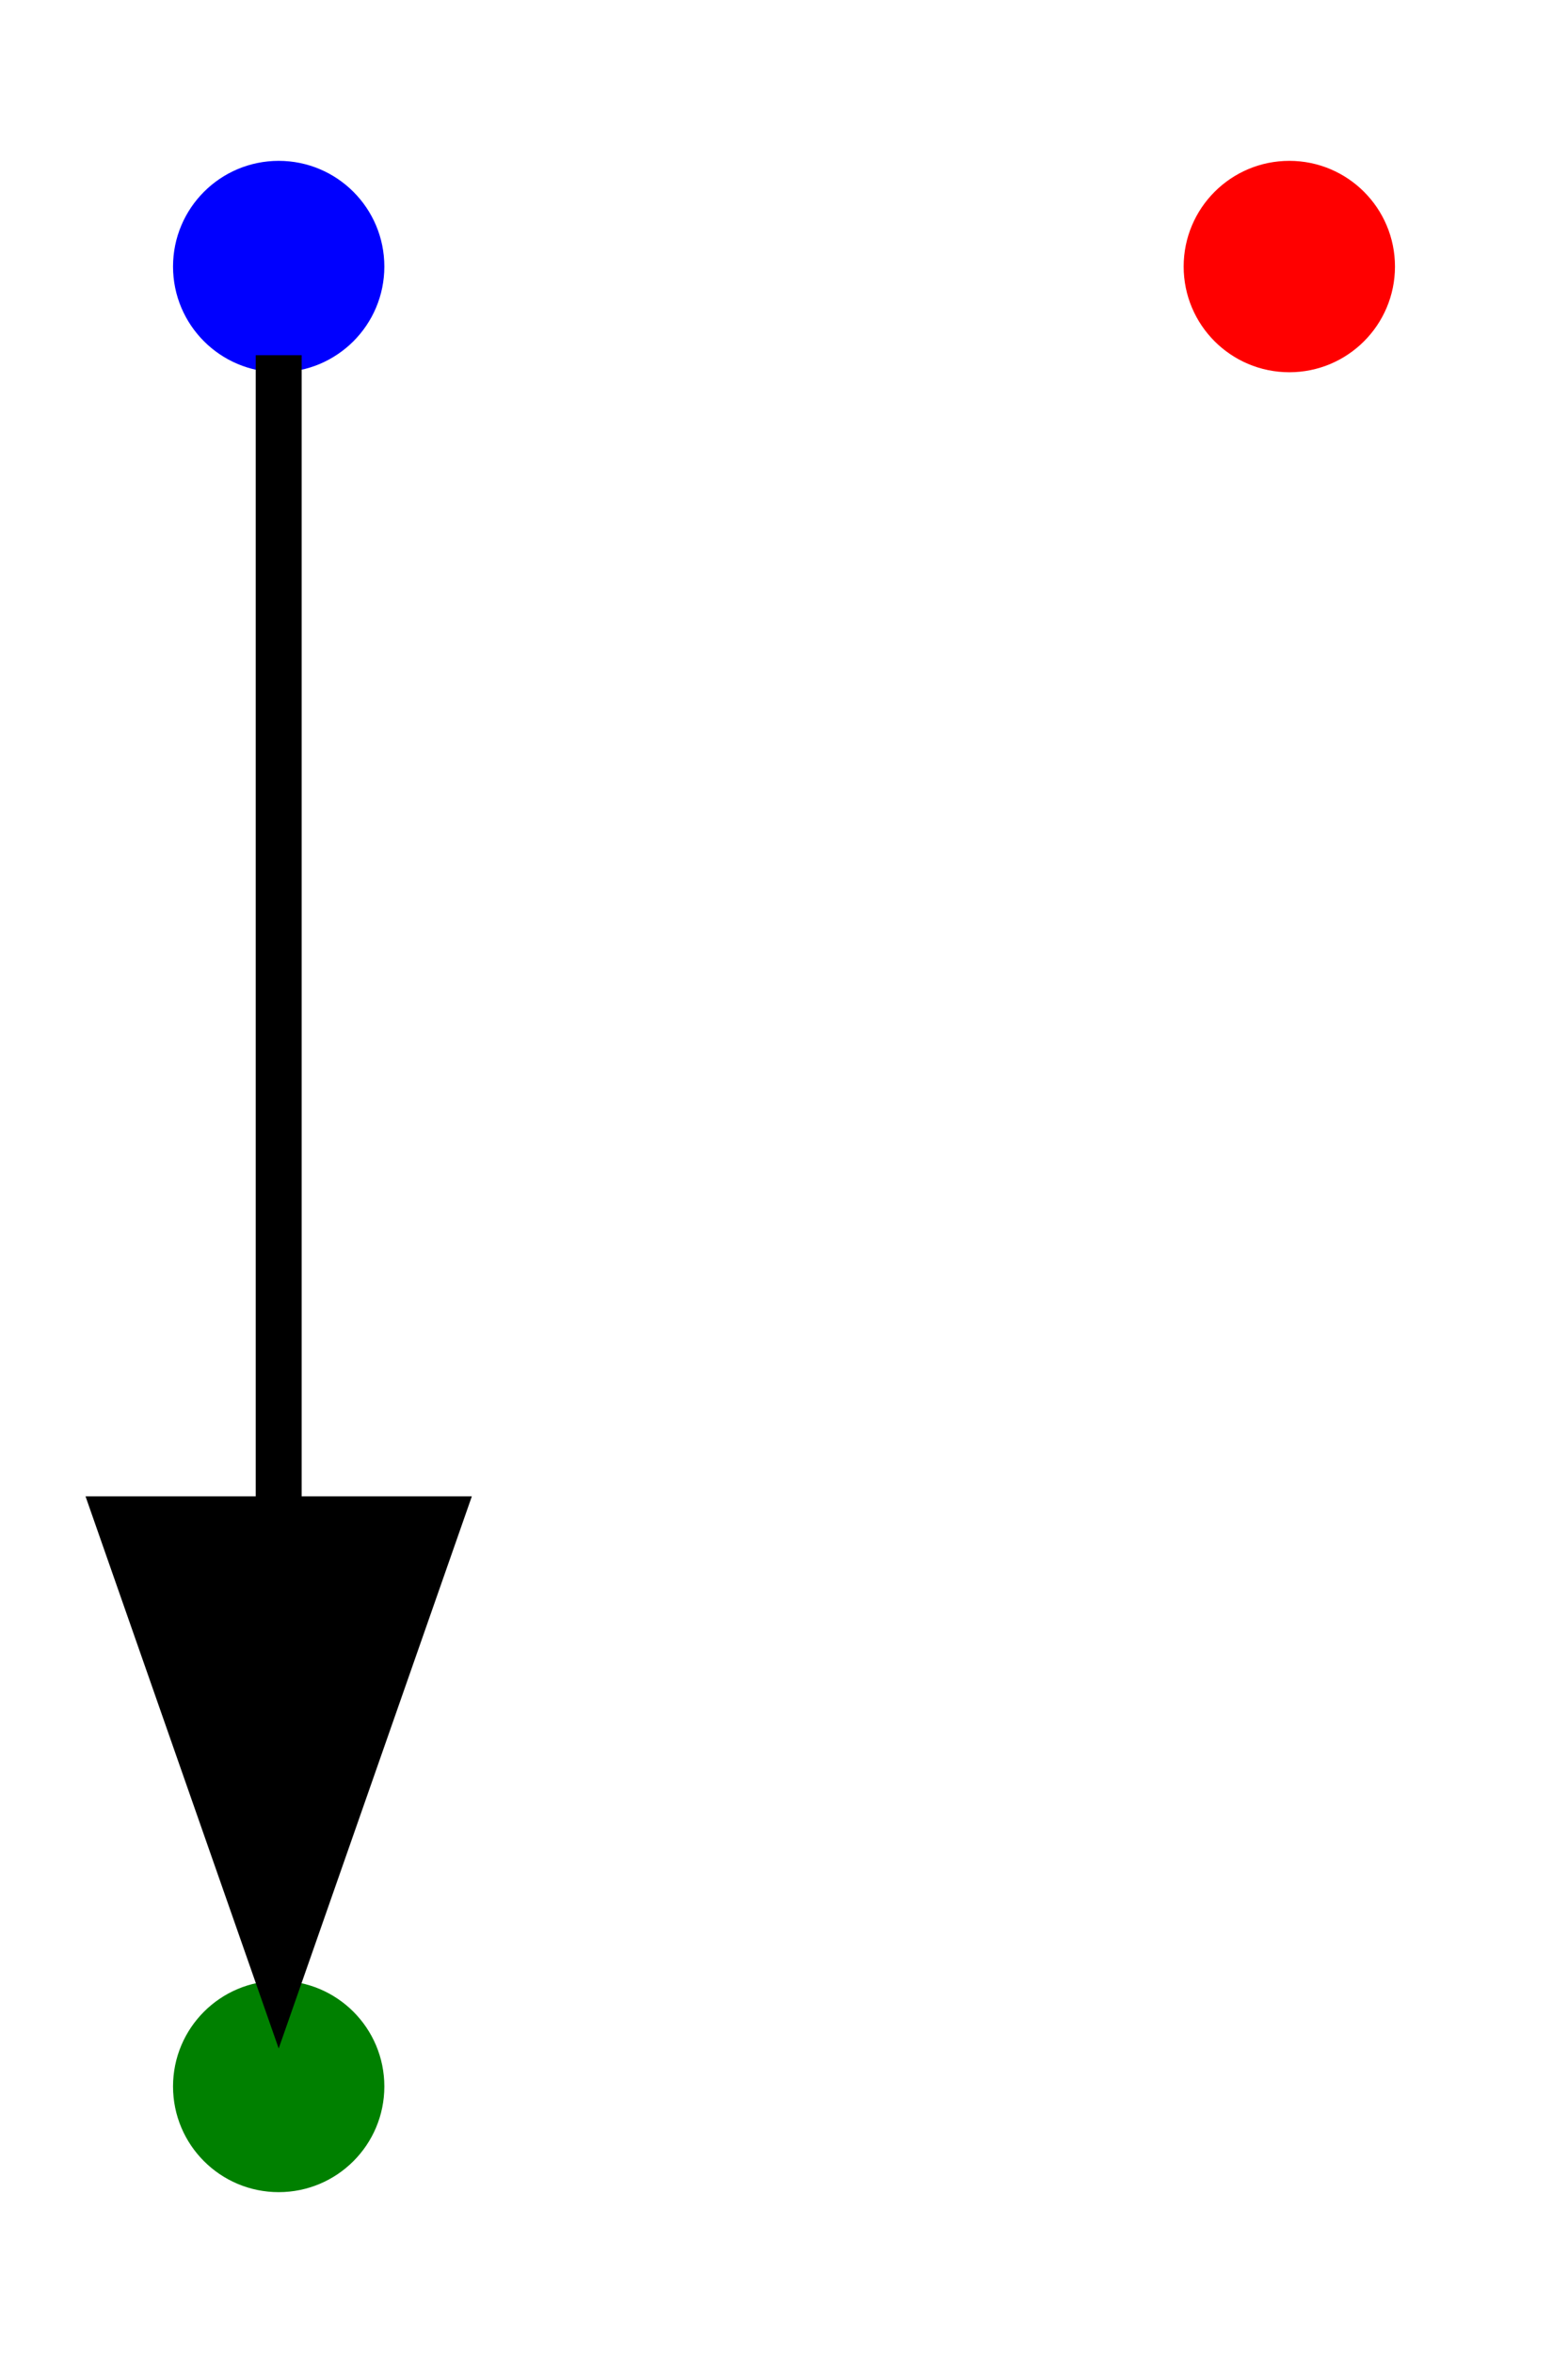 <?xml version="1.0" encoding="UTF-8" standalone="no"?>
<!DOCTYPE svg PUBLIC "-//W3C//DTD SVG 1.1//EN"
 "http://www.w3.org/Graphics/SVG/1.1/DTD/svg11.dtd">
<!-- Generated by graphviz version 2.43.0 (0)
 -->
<!-- Title: splines Pages: 1 -->
<svg width="34pt" height="51pt"
 viewBox="0.00 0.00 33.60 51.20" xmlns="http://www.w3.org/2000/svg" xmlns:xlink="http://www.w3.org/1999/xlink">
<g id="graph0" class="graph" transform="scale(1 1) rotate(0) translate(4 47.2)">
<title>splines</title>
<polygon fill="white" stroke="transparent" points="-4,4 -4,-47.2 29.6,-47.2 29.6,4 -4,4"/>
<!-- a -->
<g id="node1" class="node">
<title>a</title>
<ellipse fill="blue" stroke="blue" cx="1.8" cy="-41.4" rx="1.8" ry="1.8"/>
</g>
<!-- b -->
<g id="node2" class="node">
<title>b</title>
<ellipse fill="green" stroke="green" cx="1.8" cy="-1.8" rx="1.8" ry="1.8"/>
</g>
<!-- a&#45;&gt;b -->
<g id="edge1" class="edge">
<title>a&#45;&gt;b</title>
<path fill="none" stroke="black" d="M1.8,-39.47C1.8,-36.03 1.8,-23.71 1.8,-14.29"/>
<polygon fill="black" stroke="black" points="5.3,-14.14 1.8,-4.14 -1.7,-14.14 5.3,-14.14"/>
</g>
<!-- c -->
<g id="node3" class="node">
<title>c</title>
<ellipse fill="red" stroke="red" cx="23.8" cy="-41.4" rx="1.8" ry="1.8"/>
</g>
</g>
</svg>

